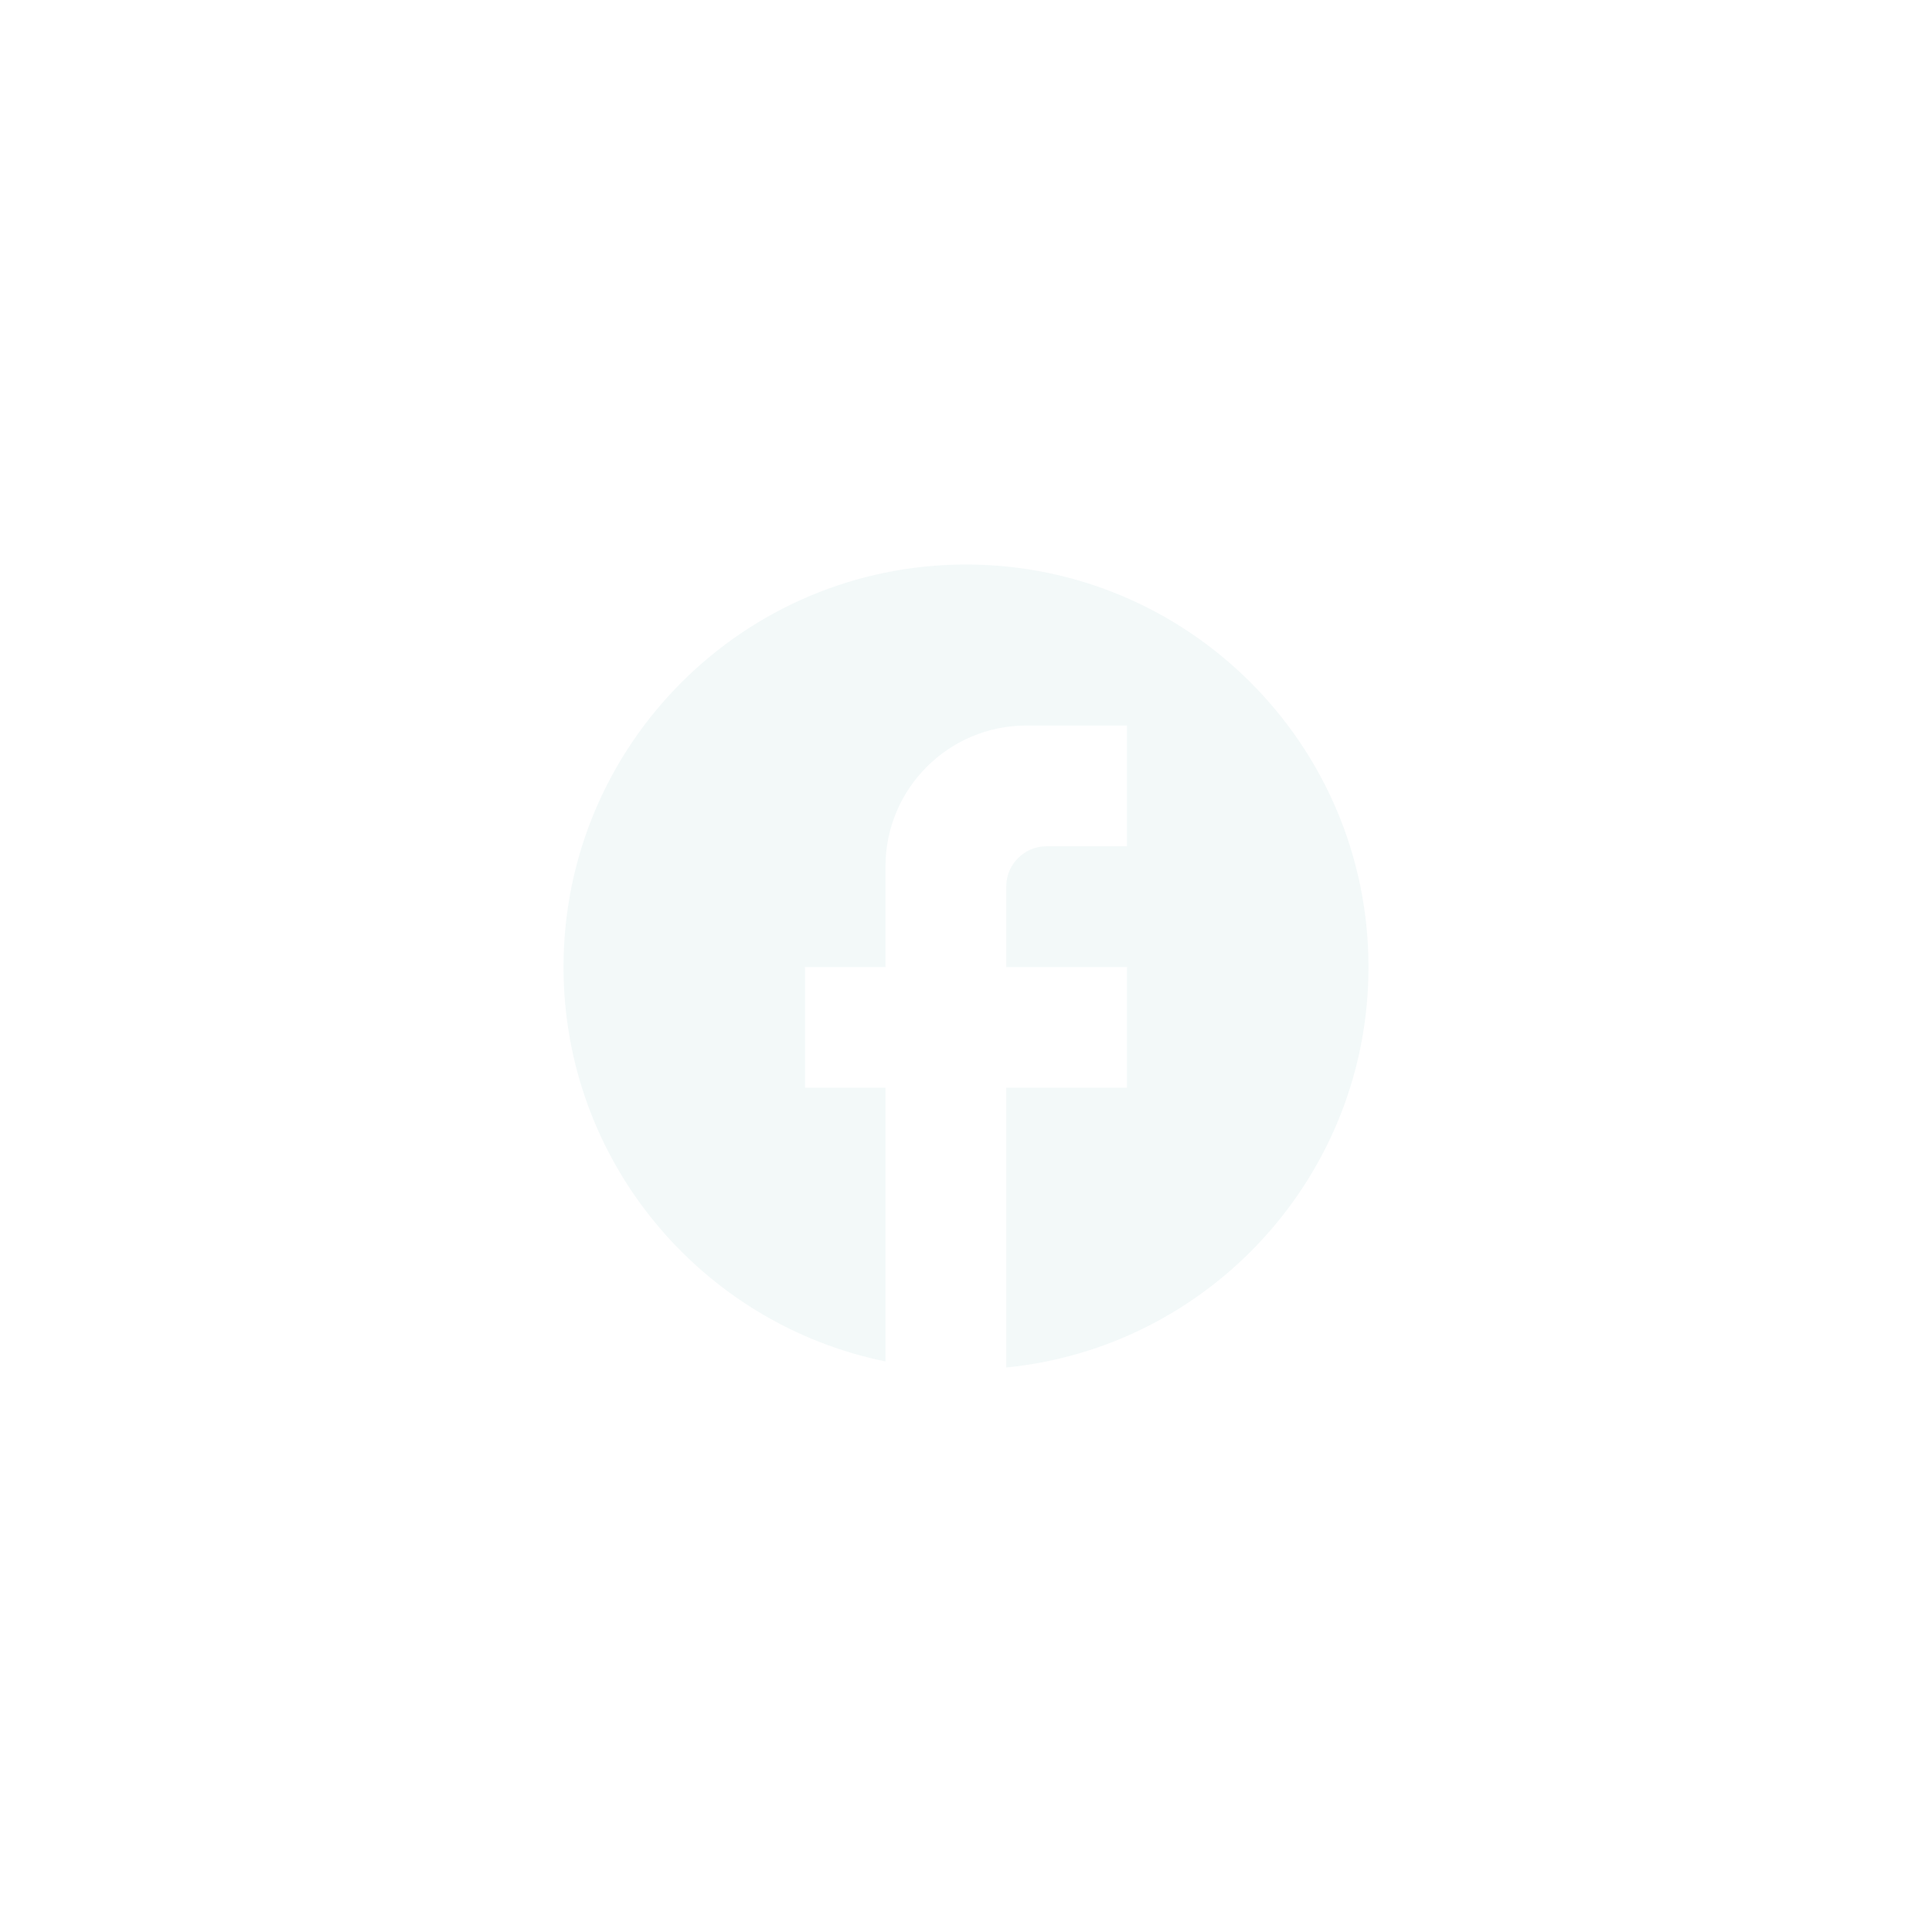 <svg width="70" height="70" viewBox="0 0 70 70" fill="none" xmlns="http://www.w3.org/2000/svg">
<g filter="url(#filter0_d_457_3551)">
<path d="M49.583 31.037C49.583 22.986 43.05 16.453 35 16.453C26.95 16.453 20.417 22.986 20.417 31.037C20.417 38.095 25.433 43.972 32.083 45.328V35.411H29.167V31.037H32.083V27.391C32.083 24.576 34.373 22.287 37.188 22.287H40.833V26.662H37.917C37.114 26.662 36.458 27.318 36.458 28.12V31.037H40.833V35.411H36.458V45.547C43.823 44.818 49.583 38.605 49.583 31.037Z" fill="#F3F9F9"/>
</g>
<defs>
<filter id="filter0_d_457_3551" x="0.417" y="0.453" width="69.167" height="69.094" filterUnits="userSpaceOnUse" color-interpolation-filters="sRGB">
<feFlood flood-opacity="0" result="BackgroundImageFix"/>
<feColorMatrix in="SourceAlpha" type="matrix" values="0 0 0 0 0 0 0 0 0 0 0 0 0 0 0 0 0 0 127 0" result="hardAlpha"/>
<feOffset dy="4"/>
<feGaussianBlur stdDeviation="10"/>
<feComposite in2="hardAlpha" operator="out"/>
<feColorMatrix type="matrix" values="0 0 0 0 0 0 0 0 0 0 0 0 0 0 0 0 0 0 0.3 0"/>
<feBlend mode="normal" in2="BackgroundImageFix" result="effect1_dropShadow_457_3551"/>
<feBlend mode="normal" in="SourceGraphic" in2="effect1_dropShadow_457_3551" result="shape"/>
</filter>
</defs>
</svg>
